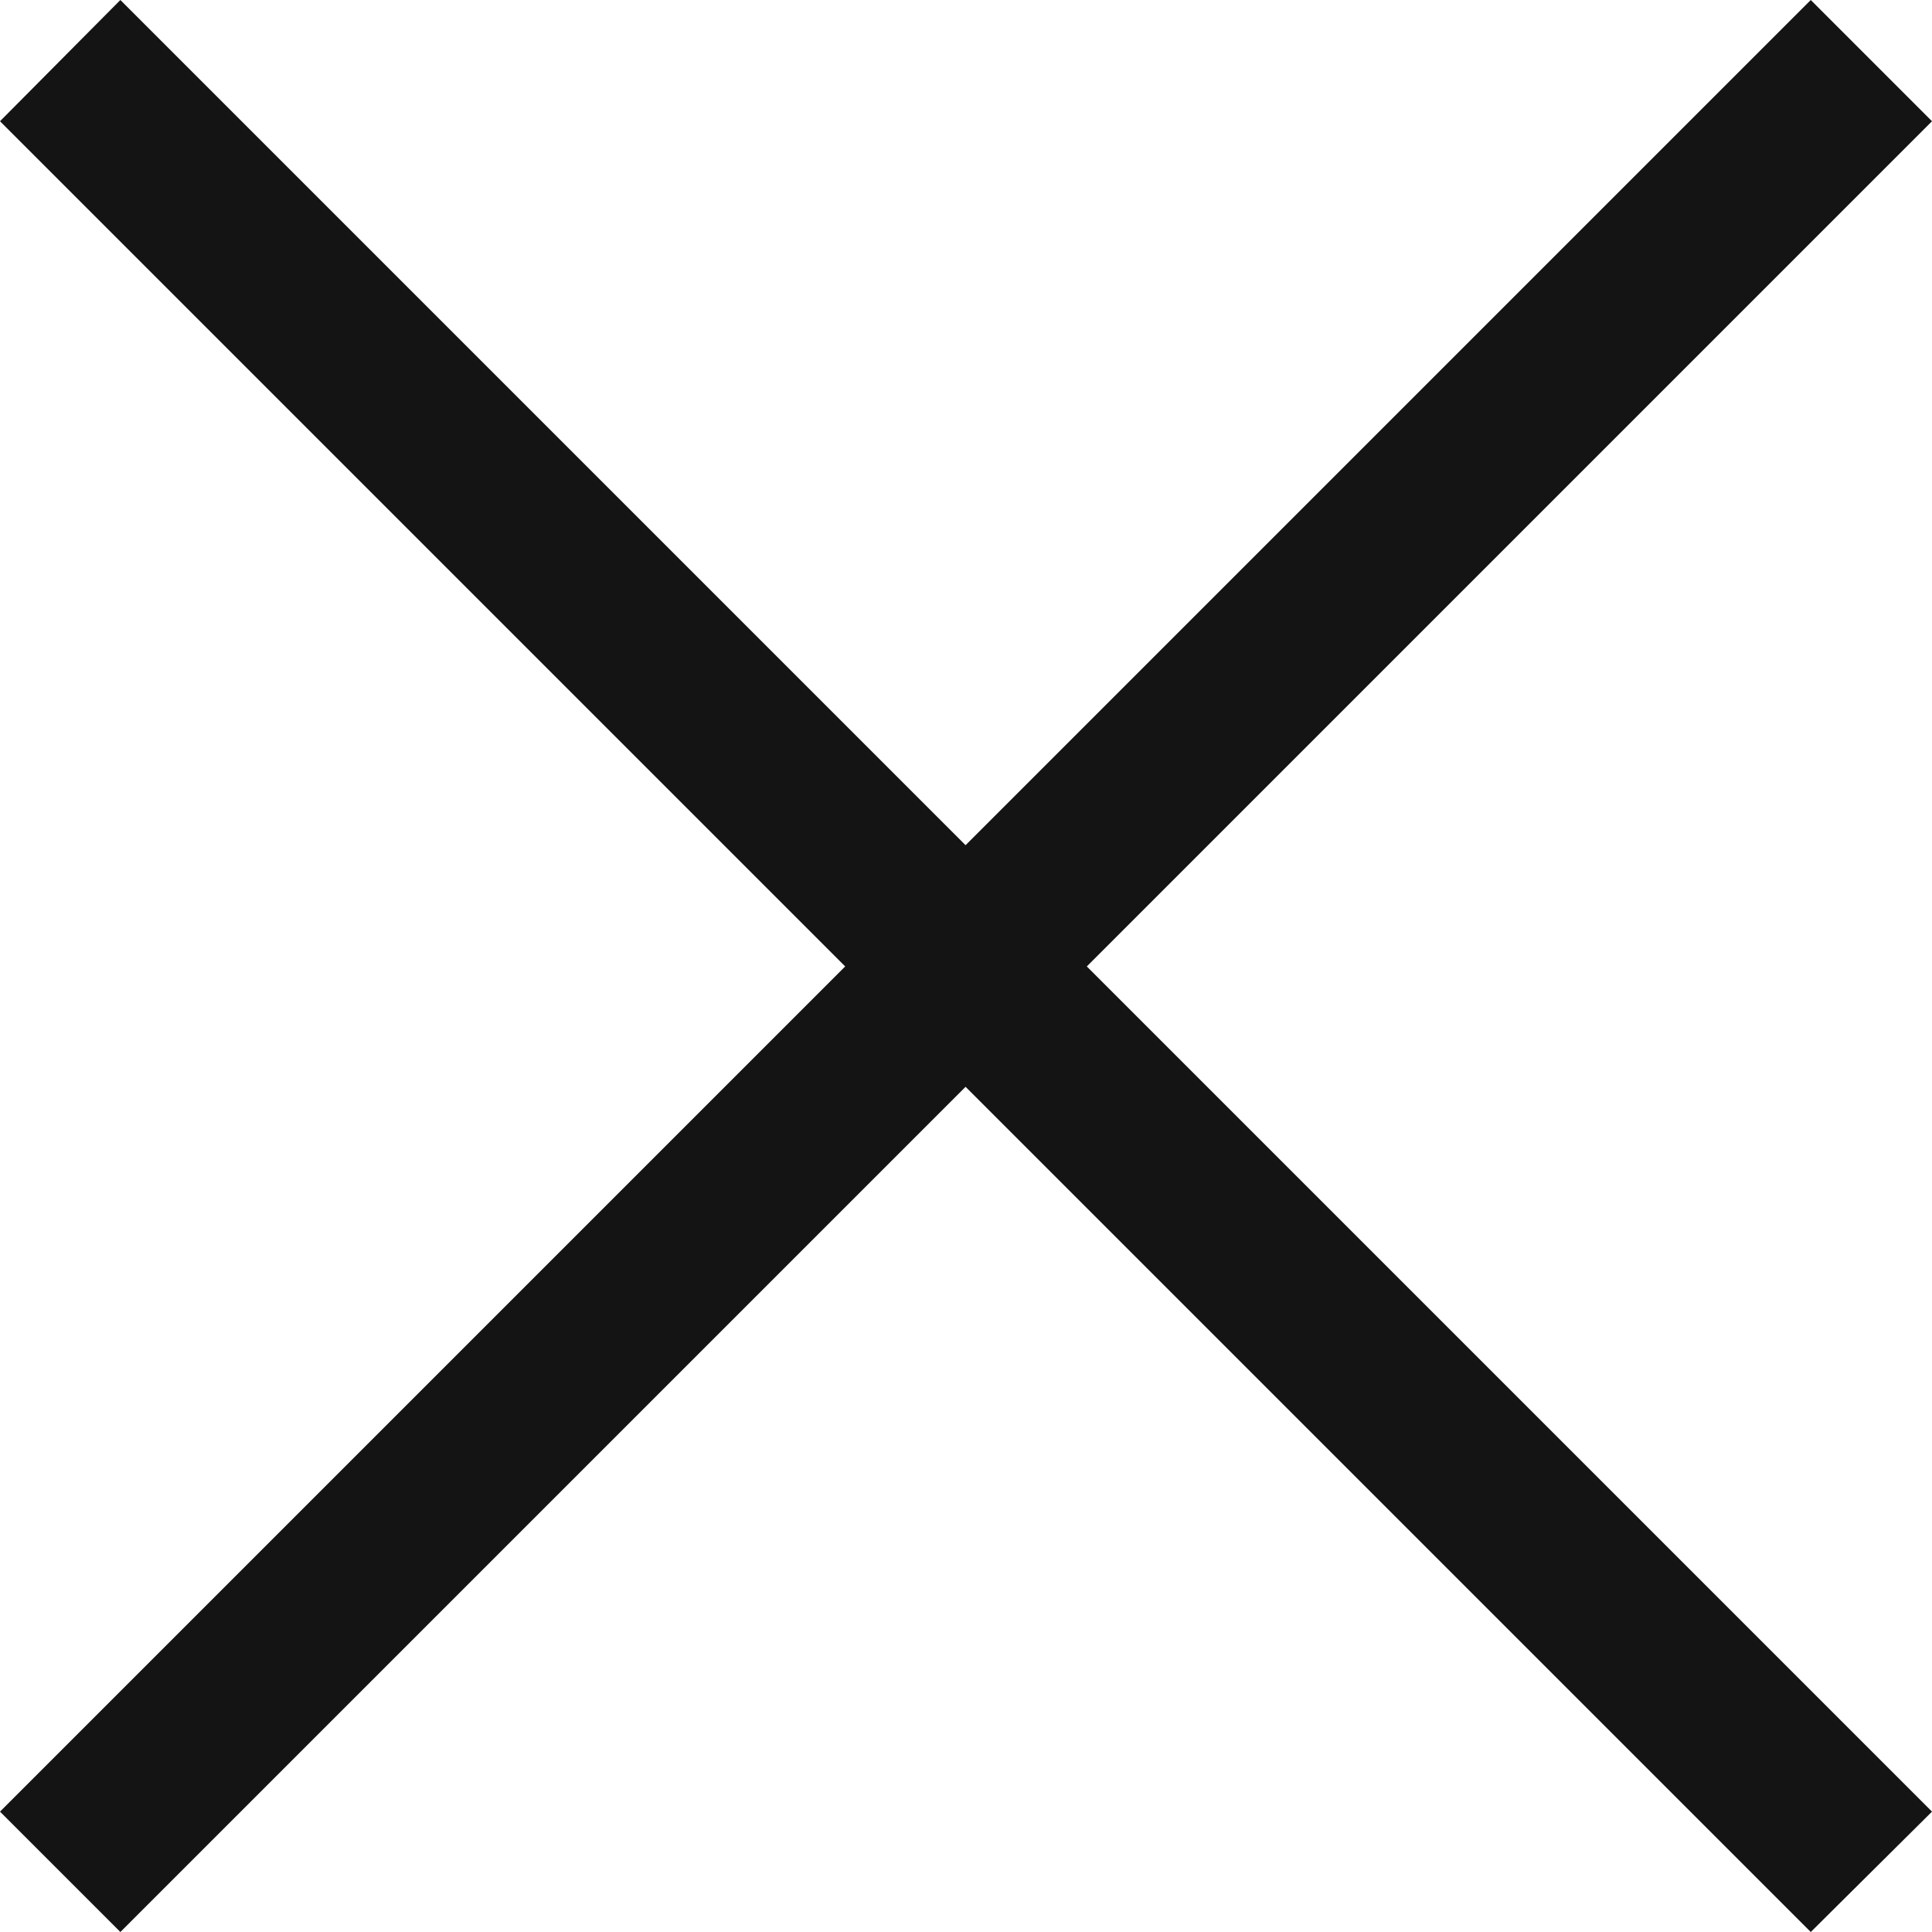 <svg xmlns="http://www.w3.org/2000/svg" viewBox="0 0 22.63 22.63"><title>icon-close</title><polygon points="12.73 11.32 22.63 21.22 21.21 22.63 11.31 12.73 1.41 22.63 0 21.22 9.9 11.32 0 1.42 1.41 0 11.31 9.9 21.21 0 22.63 1.42 12.73 11.32" fill="#131413"/></svg>
